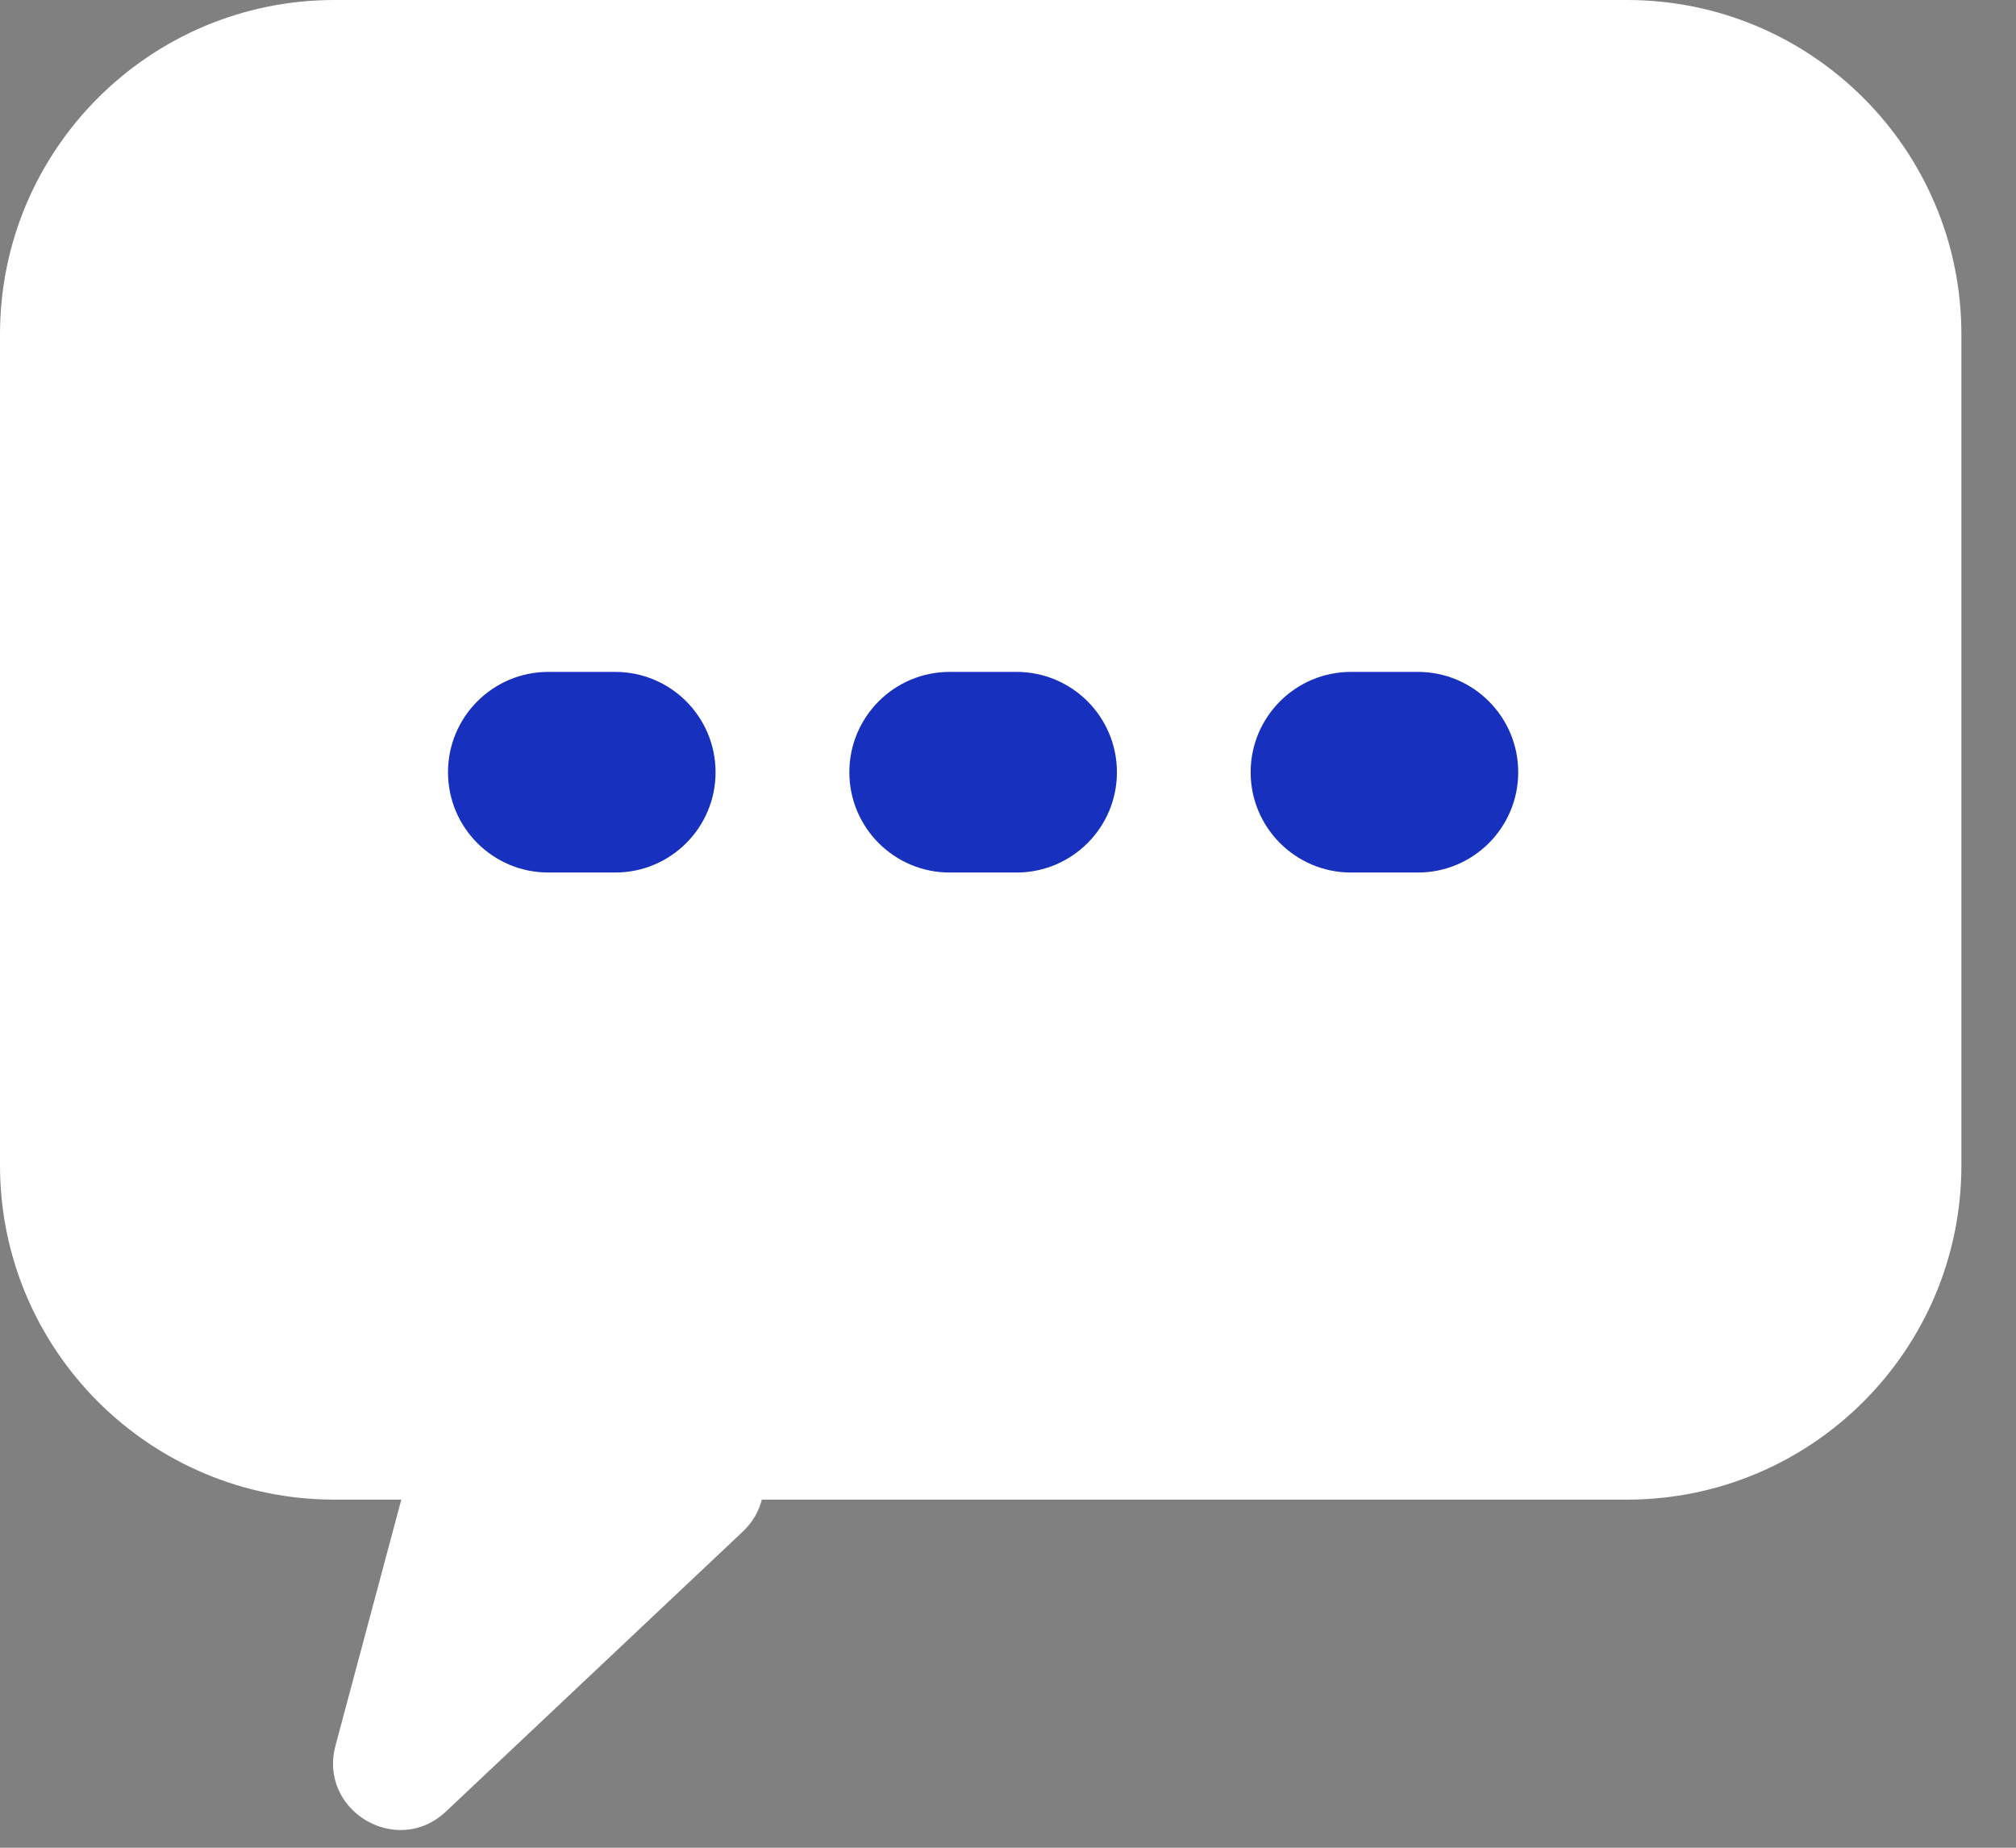 <svg width="36" height="33" viewBox="0 0 36 33" fill="none" xmlns="http://www.w3.org/2000/svg">
<rect x="0" y="0" width="36" height="33" fill="#808080" stroke="none"/>
<path fill-rule="evenodd" clip-rule="evenodd" d="M5.972 0C2.674 0 0 2.674 0 5.972V20.811C0 24.109 2.674 26.783 5.972 26.783H7.166L5.991 31.176C5.68 32.338 7.089 33.179 7.964 32.353L13.259 27.359C13.441 27.188 13.552 26.989 13.604 26.783H29.053C32.351 26.783 35.025 24.109 35.025 20.811V5.972C35.025 2.674 32.351 0 29.053 0H5.972Z" fill="white"/>
<path d="M12.778 13.792C12.778 12.802 11.976 12 10.986 12H9.792C8.802 12 8 12.802 8 13.792V13.792C8 14.781 8.802 15.583 9.792 15.583H10.986C11.976 15.583 12.778 14.781 12.778 13.792V13.792Z" fill="#1730BD"/>
<path d="M19.945 13.792C19.945 12.802 19.142 12 18.153 12H16.958C15.969 12 15.167 12.802 15.167 13.792V13.792C15.167 14.781 15.969 15.583 16.958 15.583H18.153C19.142 15.583 19.945 14.781 19.945 13.792V13.792Z" fill="#1730BD"/>
<path d="M27.111 13.792C27.111 12.802 26.309 12 25.32 12H24.125C23.136 12 22.333 12.802 22.333 13.792V13.792C22.333 14.781 23.136 15.583 24.125 15.583H25.32C26.309 15.583 27.111 14.781 27.111 13.792V13.792Z" fill="#1730BD"/>
</svg>

